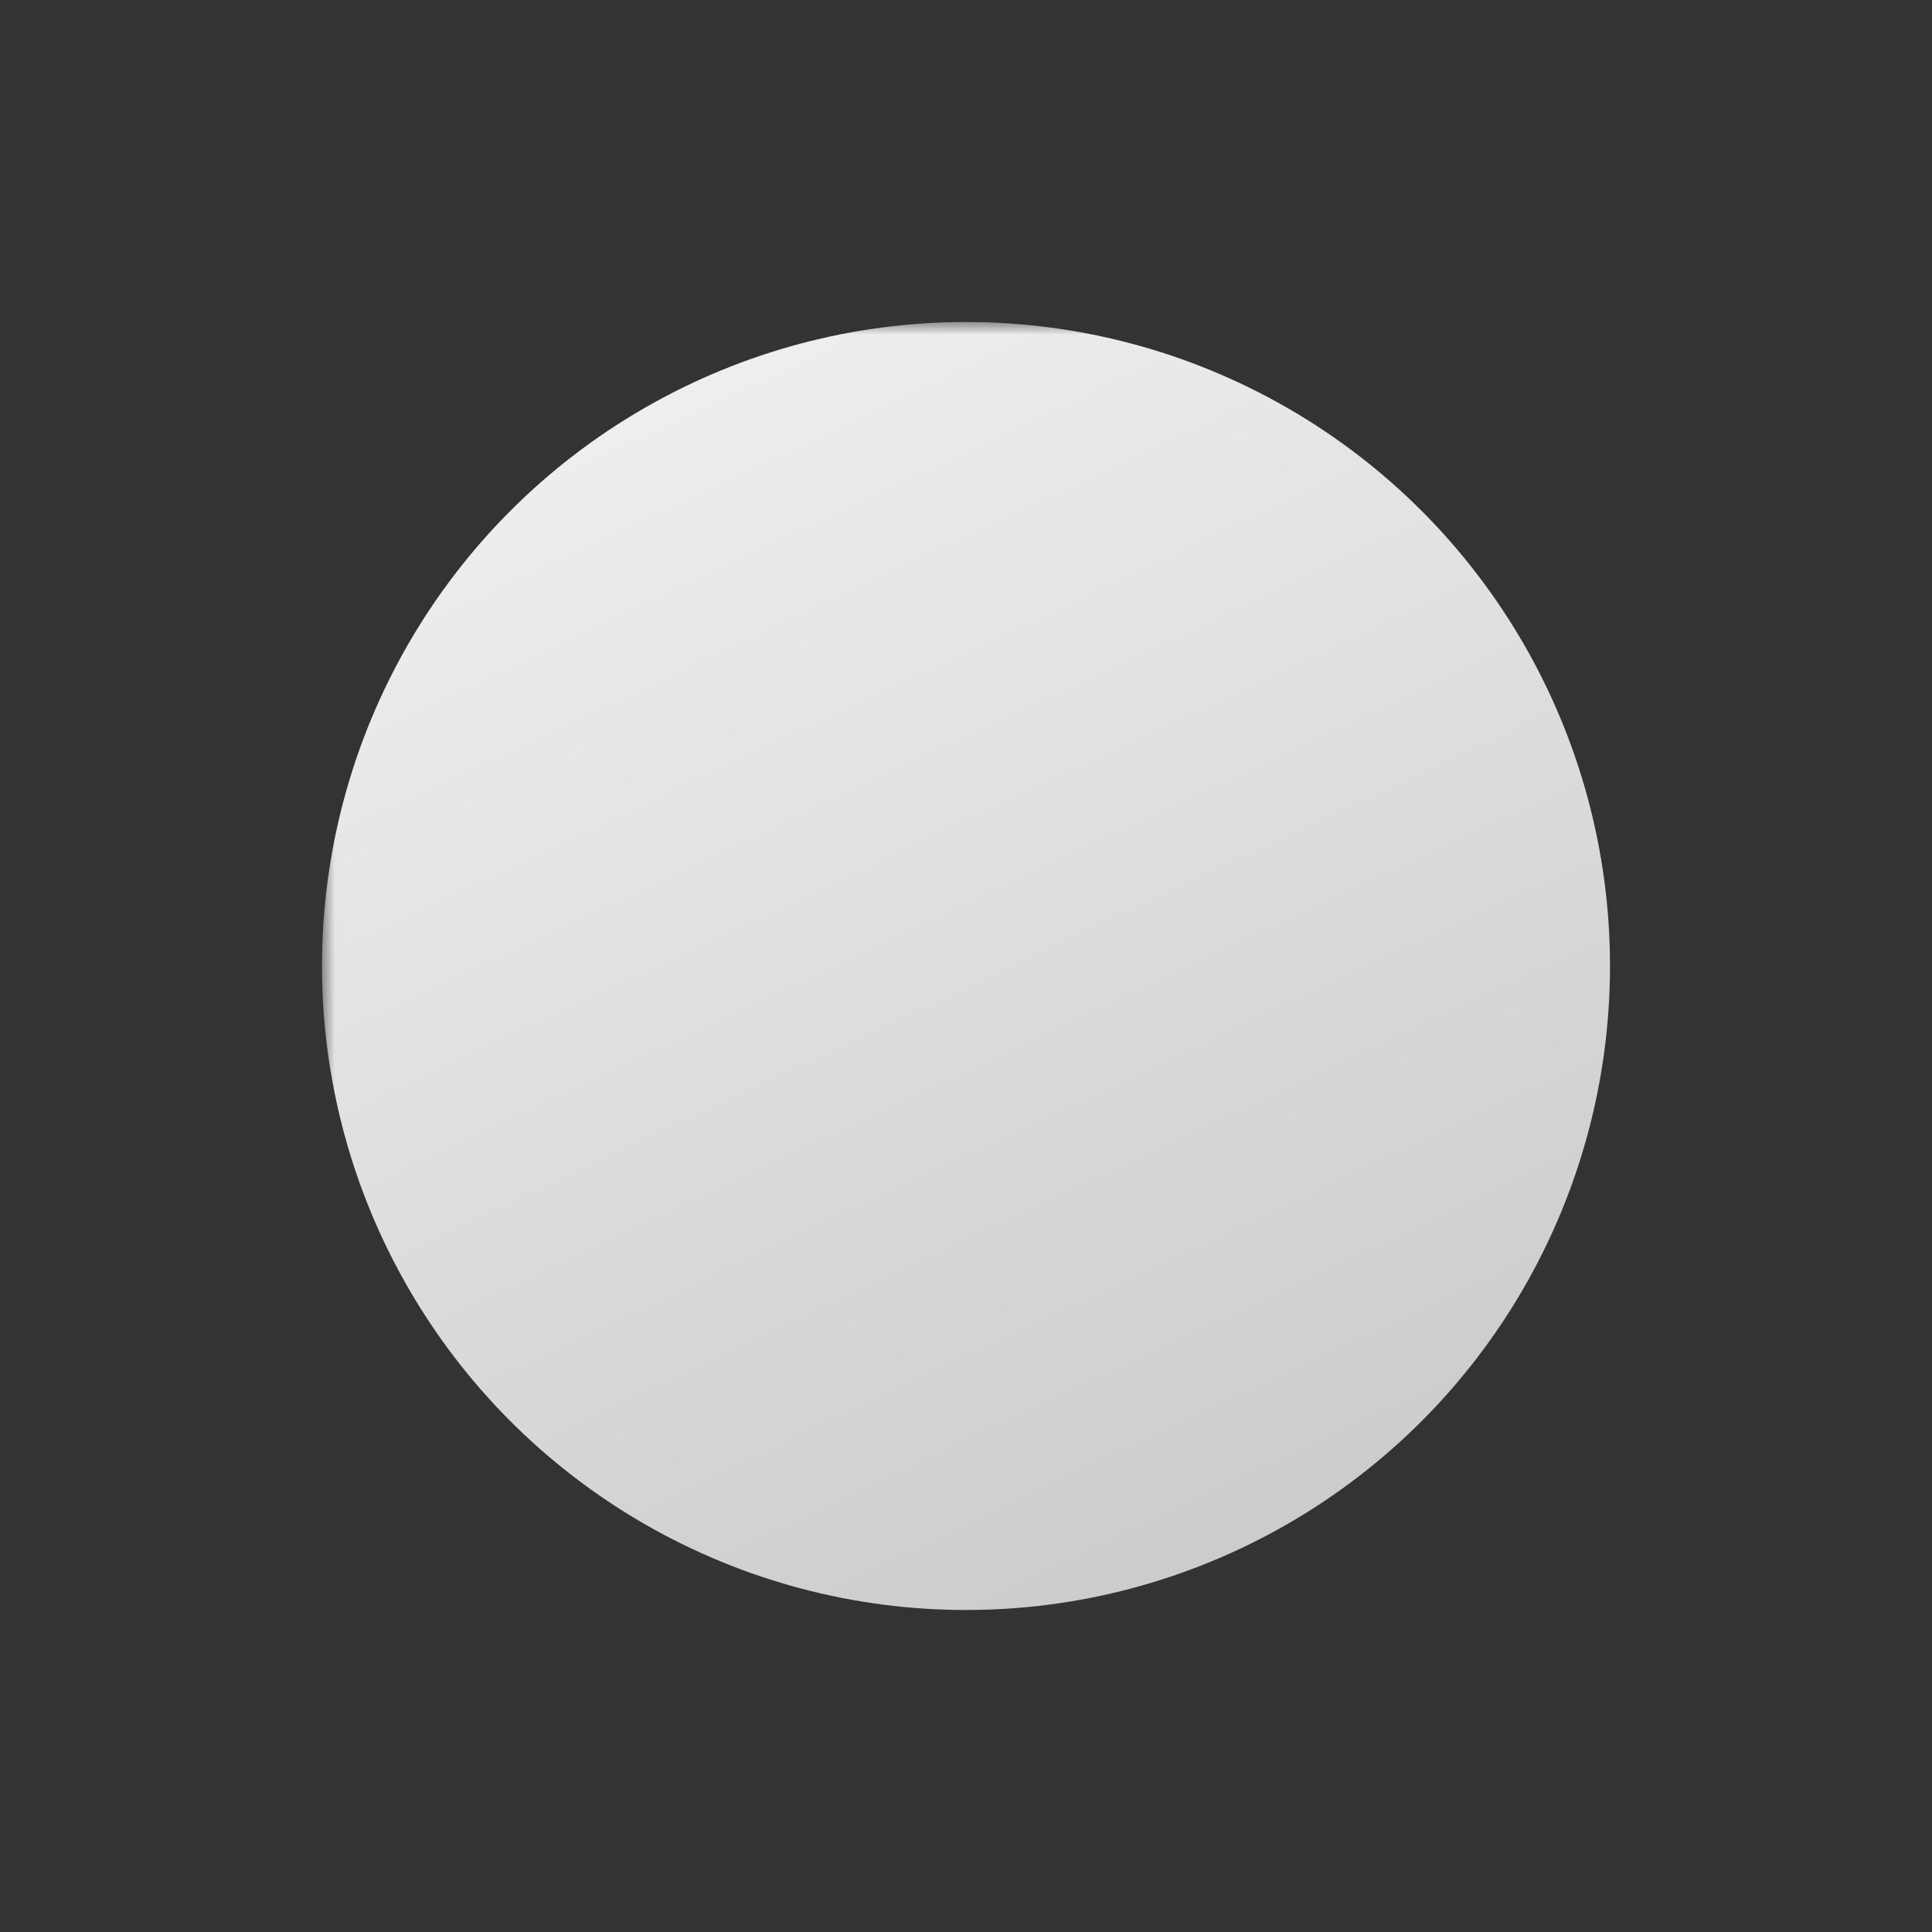 <?xml version="1.0" encoding="UTF-8" standalone="no"?>
<svg xmlns:dc="http://purl.org/dc/elements/1.1/"
  xmlns:cc="http://creativecommons.org/ns#"
  xmlns:rdf="http://www.w3.org/1999/02/22-rdf-syntax-ns#"
  xmlns:svg="http://www.w3.org/2000/svg"
  xmlns="http://www.w3.org/2000/svg"
  xmlns:xlink="http://www.w3.org/1999/xlink"
  version="1.1" width="75" height="75">
  <rect width="100%" height="100%" fill="#333333" stroke="none"/>
  <defs>
    <path id="center_logo_shape" d="m 22.886,30.523 h 4.545 c 4.281,0 7.752,-3.364 7.752,-7.513 0,-4.149 -3.471,-7.513 -7.752,-7.513 h -6.56 c -2.47,0 -4.472,1.941 -4.472,4.334 v 16.87 z"/>
    <mask id="center_logo_shape_mask">
        <rect id="mask_background" width="110%" height="110%" fill="white"/>
        <use xlink:href="#center_logo_shape" id="center_logo_shape_fill" fill="#000"/>
    </mask>

    <linearGradient id="center_logo_dark_gradient" gradientTransform="rotate(65 0.5 0.5)">
      <stop stop-color="#eee" offset="0"/>
      <stop stop-color="#ccc" offset="1"/>
    </linearGradient>
  </defs>
  <circle transform="translate(12.5,12.5)" cx="25" cy="25" r="25" fill="url(#center_logo_dark_gradient)" mask="url(#center_logo_shape_mask)"/>
</svg>
